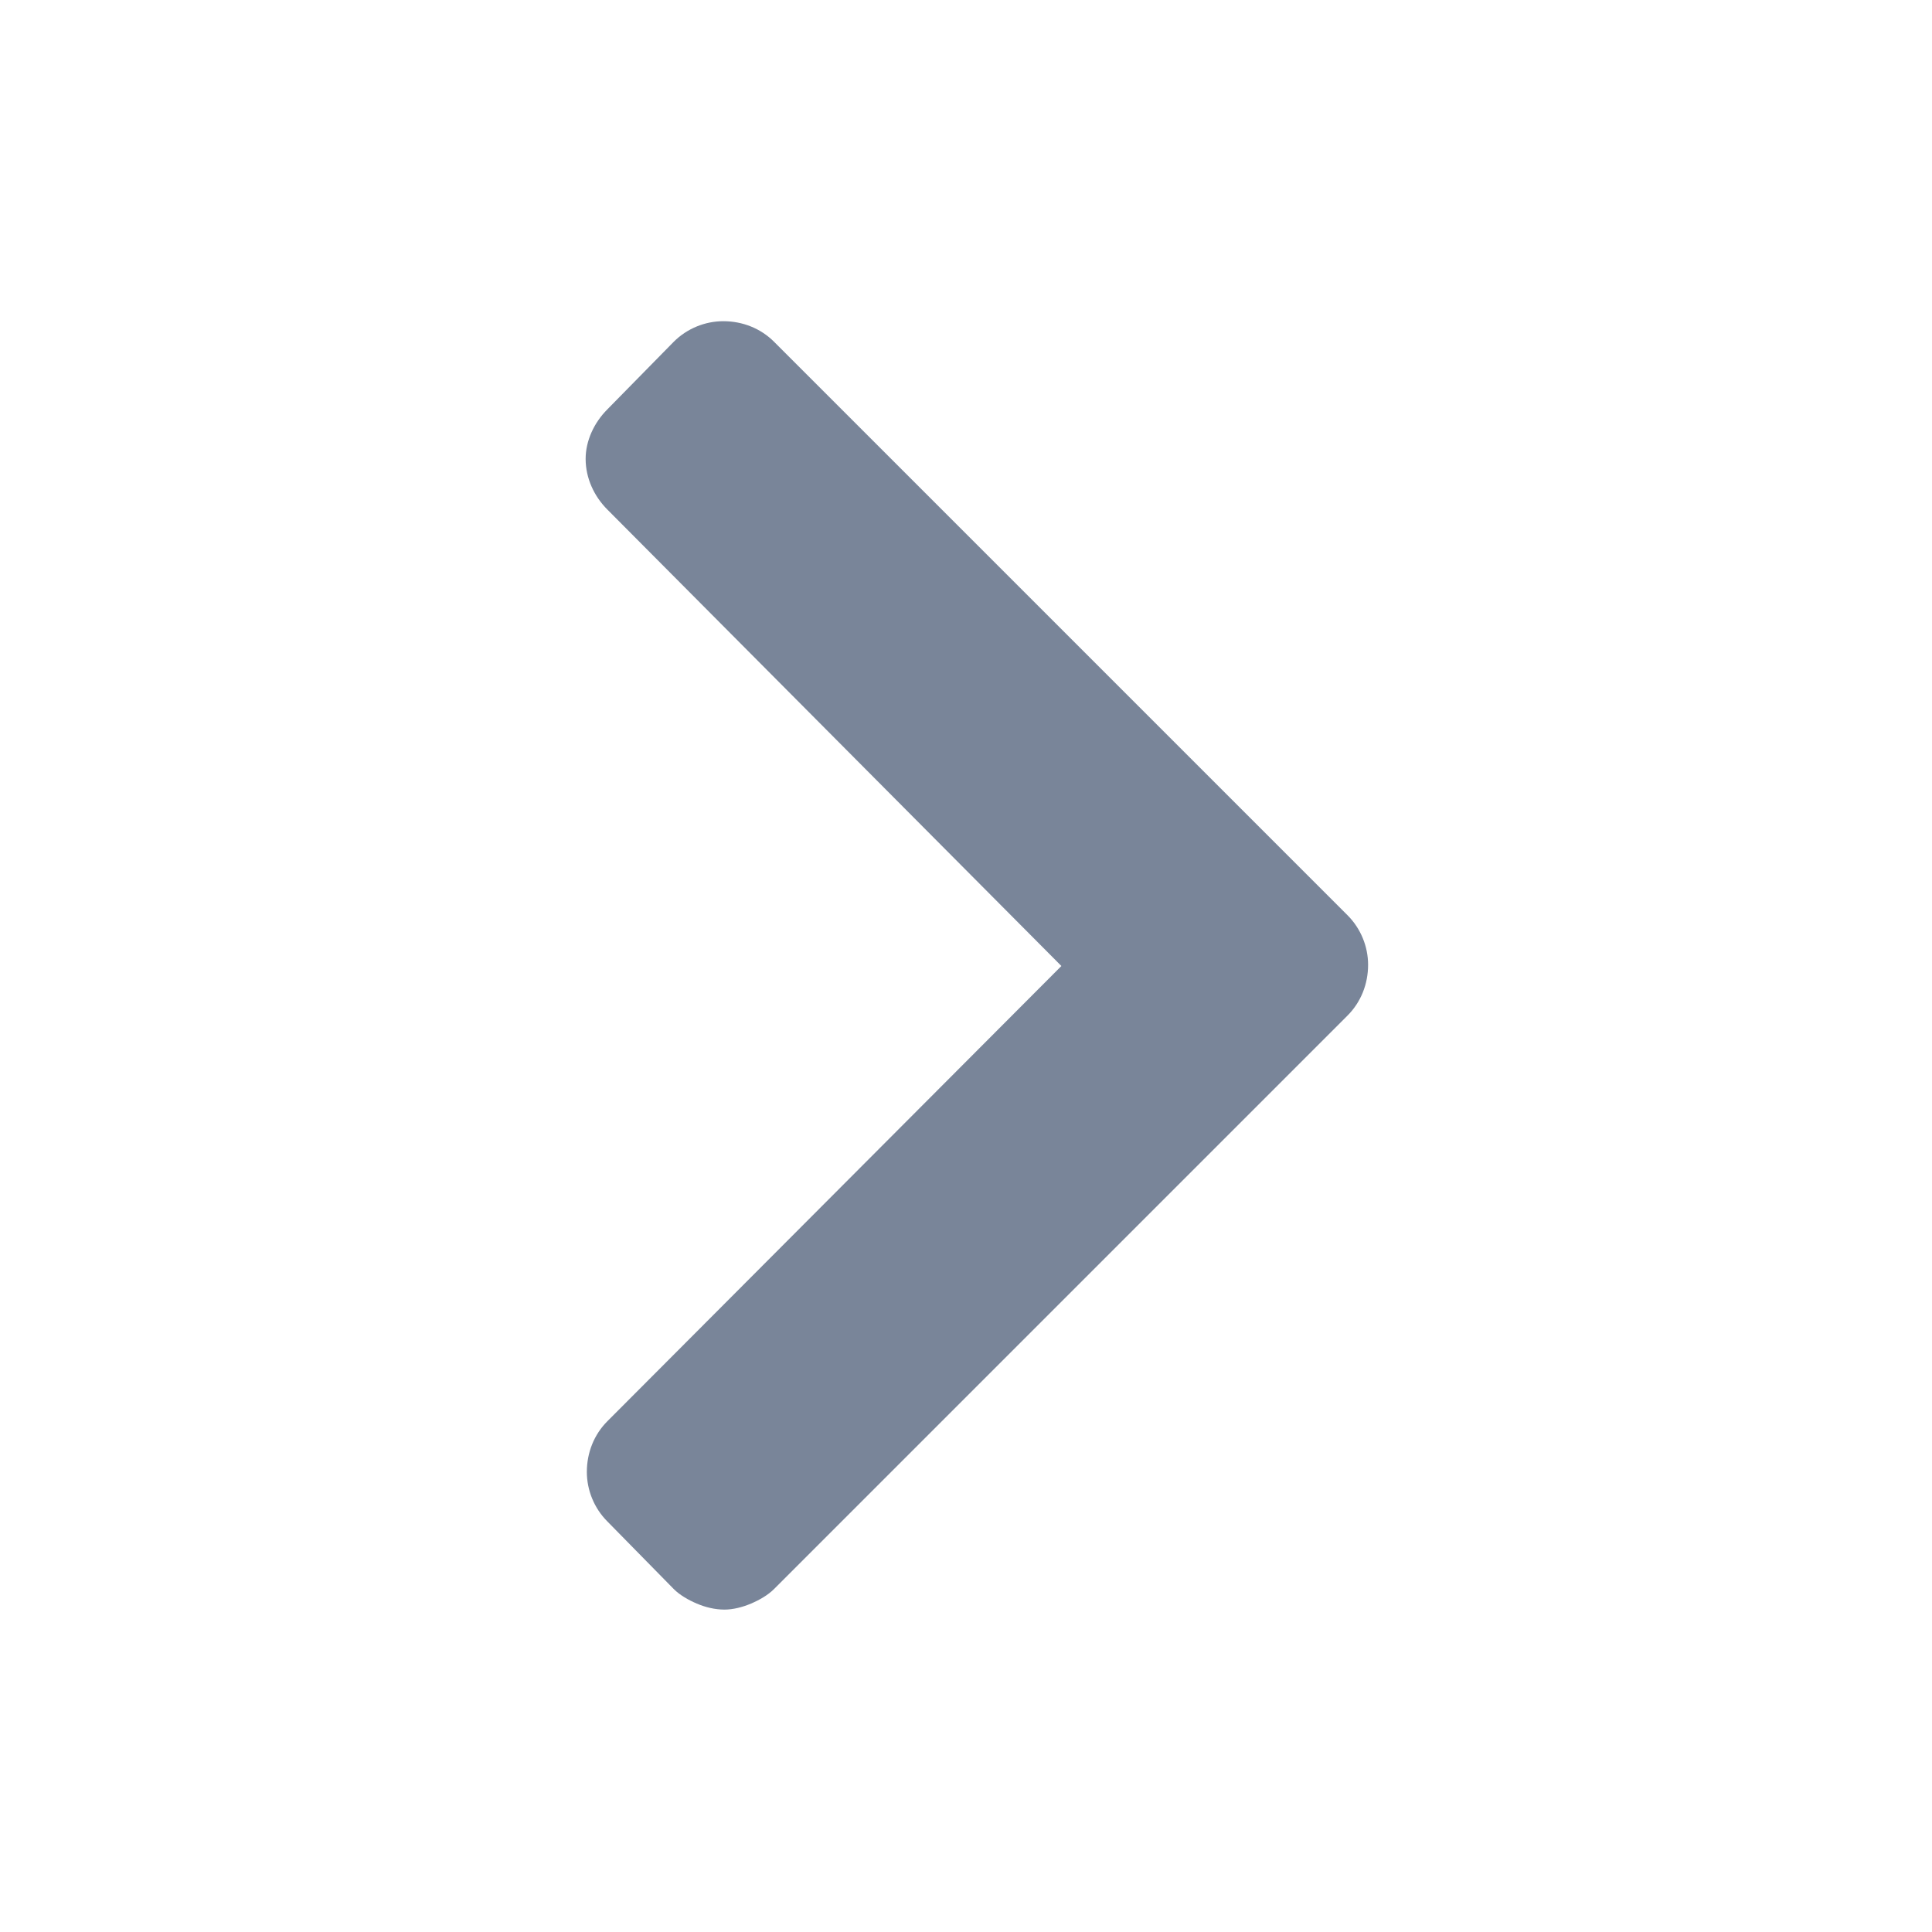 <svg width="16" height="16" viewBox="0 0 16 16" fill="none" xmlns="http://www.w3.org/2000/svg" xmlns:xlink="http://www.w3.org/1999/xlink">
	<desc>
			Created with Pixso.
	</desc>
	<defs>
		<clipPath id="clip11_11326">
			<rect id="arrow/custom / down" width="16" height="16" transform="translate(0 16) rotate(-90)" fill="white" fill-opacity="0"/>
		</clipPath>
	</defs>
	<g clip-path="url(#clip11_11326)">
		<path id="Vector" d="M11.16 8.41L6.41 13.16C6.36 13.21 6.29 13.25 6.22 13.28C6.15 13.31 6.07 13.33 6 13.33C5.92 13.33 5.84 13.31 5.77 13.28C5.7 13.25 5.63 13.21 5.58 13.16L5.03 12.6C4.92 12.49 4.86 12.34 4.86 12.19C4.86 12.03 4.92 11.88 5.03 11.77L8.79 8L5.03 4.22C4.92 4.11 4.85 3.96 4.85 3.8C4.85 3.65 4.92 3.5 5.03 3.39L5.58 2.83C5.69 2.72 5.84 2.66 5.99 2.66C6.15 2.66 6.3 2.72 6.41 2.83L11.16 7.58C11.27 7.69 11.33 7.84 11.33 7.99C11.33 8.15 11.27 8.3 11.16 8.41Z" fill="#798599" fill-opacity="1" fill-rule="nonzero"/>
	</g>
</svg>

